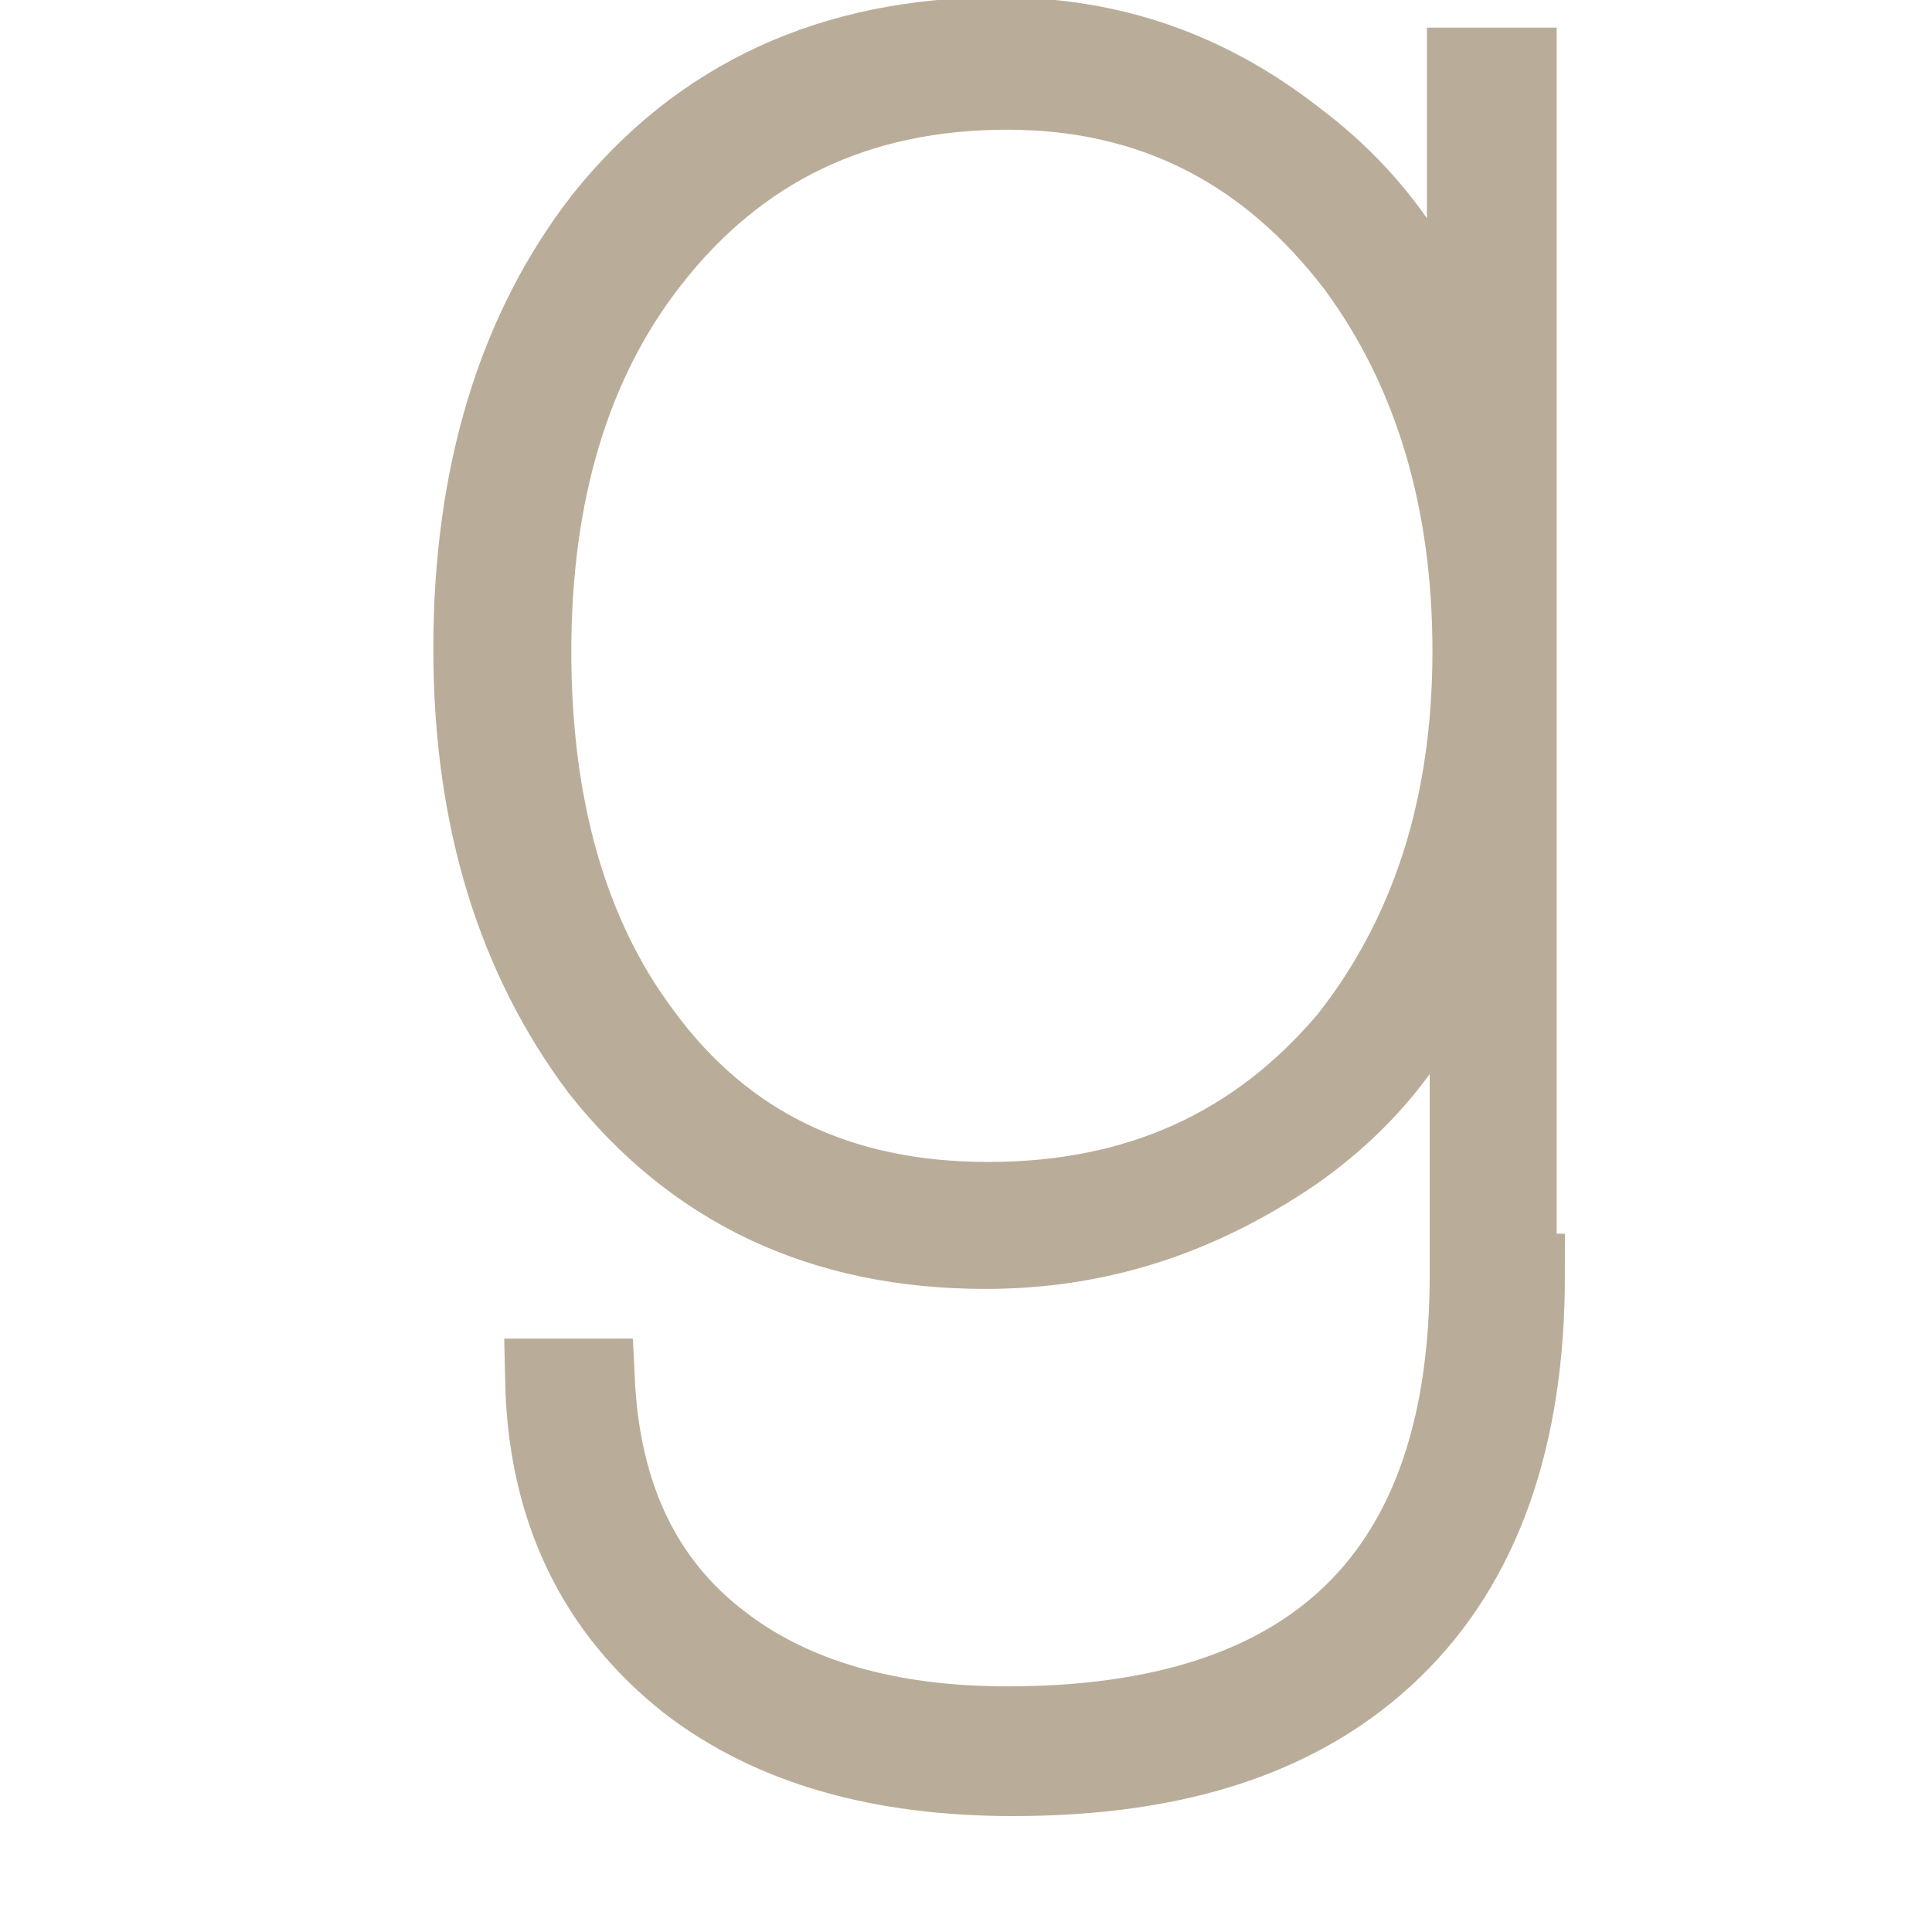 <?xml version="1.0" encoding="iso-8859-1"?>
<!-- Generator: Adobe Illustrator 16.0.0, SVG Export Plug-In . SVG Version: 6.00 Build 0)  -->
<!DOCTYPE svg PUBLIC "-//W3C//DTD SVG 1.1//EN" "http://www.w3.org/Graphics/SVG/1.1/DTD/svg11.dtd">
<svg version="1.1" id="Capa_1" xmlns="http://www.w3.org/2000/svg" xmlns:xlink="http://www.w3.org/1999/xlink" x="0px" y="0px"
	 width="512px" height="512px" viewBox="50 225 70 70" style="enable-background:new 40 225 100 100;"
	 xml:space="preserve">
<g>
	<path stroke="#b9ad9a" stroke-width="3" d="M105.2,271.2c0,5.9-1.6,10.4-4.8,13.5c-3.2,3.1-7.7,4.6-13.7,4.6c-4.8,0-8.7-1.1-11.7-3.4
		c-3.3-2.6-5.1-6.2-5.2-10.9h1.7c0.2,4.2,1.7,7.4,4.6,9.6c2.6,2,6.1,3,10.4,3c11.2,0,16.8-5.5,16.8-16.4v-13.7h-0.2
		c-0.9,3.8-3,6.9-6.3,9.2c-3.4,2.3-7,3.5-11.1,3.5c-5.9,0-10.5-2.2-13.9-6.5c-3-4-4.6-9-4.6-15.2c0-6.3,1.6-11.5,4.7-15.5
		c3.5-4.4,8.3-6.6,14.3-6.6c4,0,7.5,1.2,10.7,3.7c3.2,2.4,5.2,5.6,6.1,9.4h0.2v-12h1.7V271.2z M103.4,248.6c0-5.5-1.4-10.2-4.2-14
		c-3.2-4.2-7.4-6.4-12.7-6.4c-5.5,0-9.8,2.1-13,6.2c-2.9,3.7-4.3,8.5-4.3,14.2c0,5.6,1.3,10.3,4,13.9c3,4.1,7.2,6.1,12.6,6.1
		c5.5,0,9.8-2,13.1-5.9C101.9,258.9,103.4,254.2,103.4,248.6z"/>
</g>
<g>
</g>
<g>
</g>
<g>
</g>
<g>
</g>
<g>
</g>
<g>
</g>
<g>
</g>
<g>
</g>
<g>
</g>
<g>
</g>
<g>
</g>
<g>
</g>
<g>
</g>
<g>
</g>
<g>
</g>
</svg>
